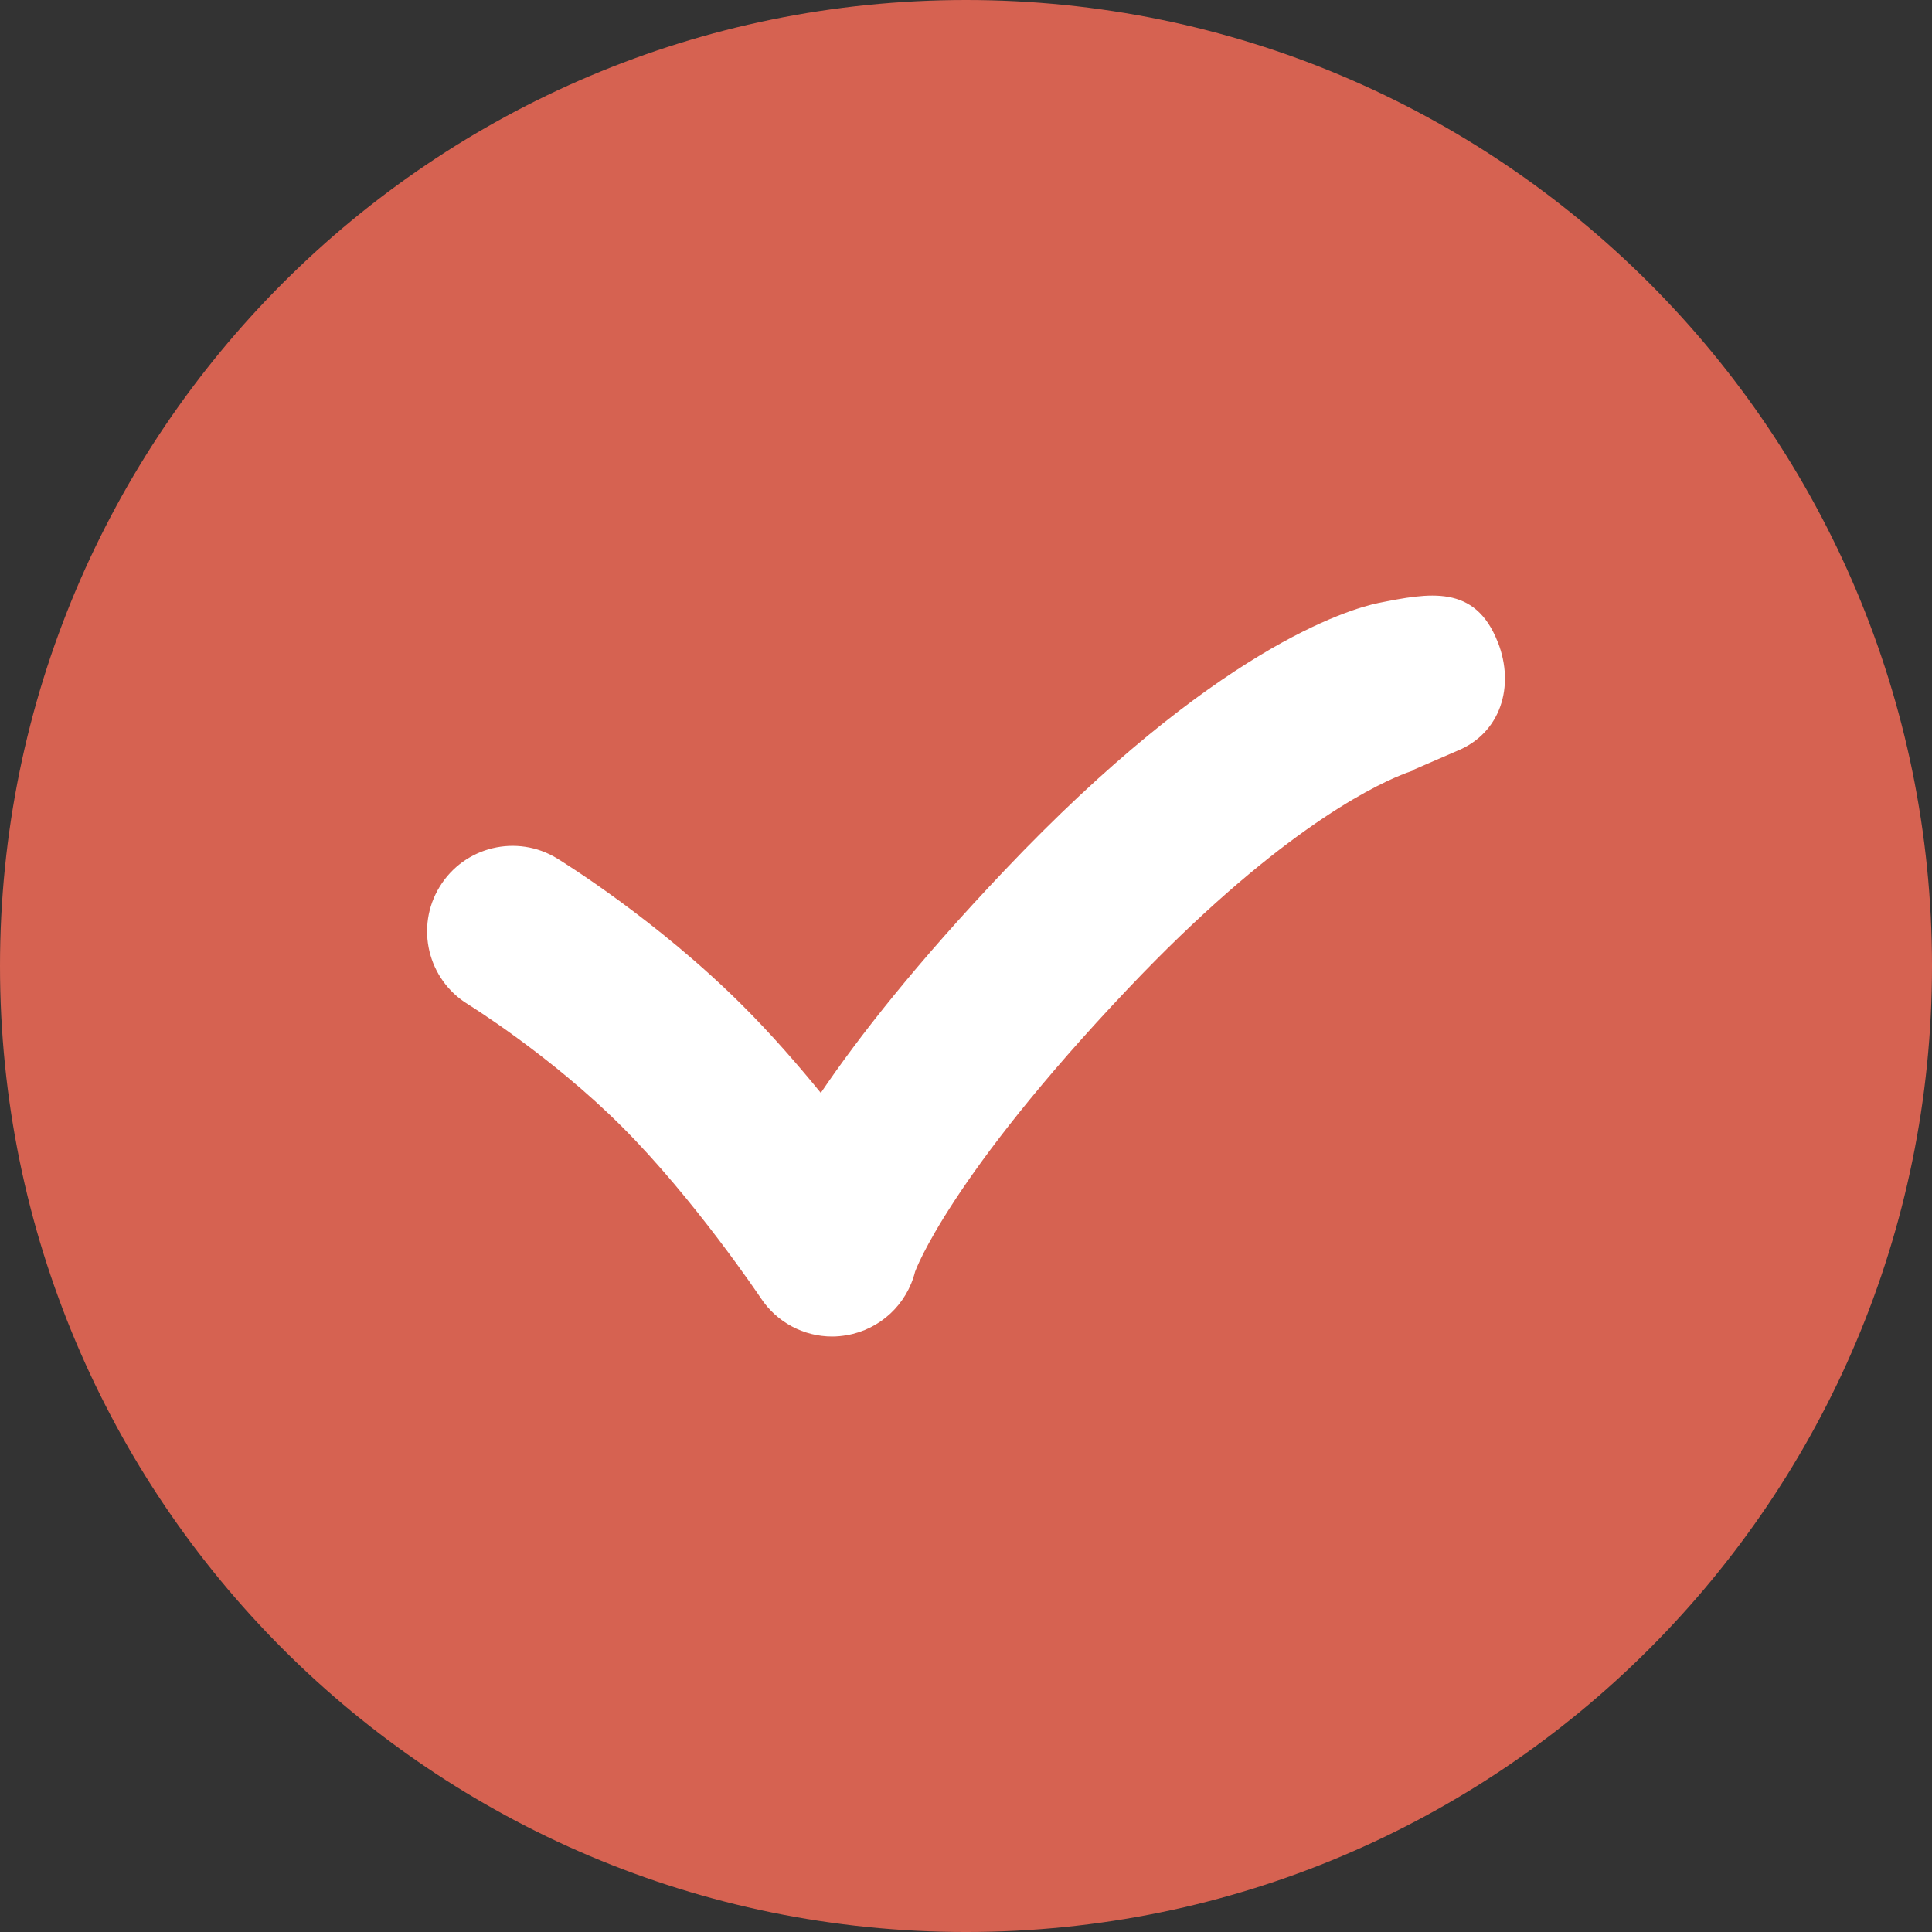 <svg xmlns="http://www.w3.org/2000/svg" width="512" height="512" enable-background="new 0 0 496.158 496.158"
     viewBox="0 0 496.158 496.158">
    <rect x="0" y="0" width="496.158" height="496.158" fill="#333333" stroke="none"/>
    <path fill="#D66251"
          d="M496.16 248.1C496.16 111.05 385.1 0 248.08 0 111.08 0 0 111.06 0 248.1c0 137 111.07 248.06 248.08 248.06 137 0 248.08-111.07 248.08-248.08z"/>
    <path fill="#fff"
          d="M384.67 164.97c-5.84-15.06-17.74-12.68-30.63-10.13-7.7 1.6-41.96 11.63-96.15 68.78-22.5 23.7-37.34 42.62-47.1 57.04-5.97-7.32-12.8-15.16-20-22.34-22.06-22.07-46.7-37.23-47.72-37.87-10.33-6.32-23.82-3.07-30.15 7.26-6.33 10.33-3.1 23.84 7.23 30.18.2.14 21.35 13.2 39.6 31.48 18.64 18.63 35.52 43.82 35.68 44.06 4.1 6.18 11 9.8 18.27 9.8 1.26 0 2.5-.12 3.77-.34 8.56-1.48 15.44-7.9 17.54-16.33.07-.2 8.77-24.25 54.74-72.72 37.03-39.06 61.73-51.47 70.28-54.9.08-.03.14-.03.25-.06-.04 0 .28-.13.8-.36 1.47-.55 2.25-.76 2.3-.77-.42.1-.64.13-.64.13l-.02-.07c3.97-1.74 11.38-4.93 11.54-5 11.16-4.58 14.8-16.6 10.43-27.83z"/>
</svg>
